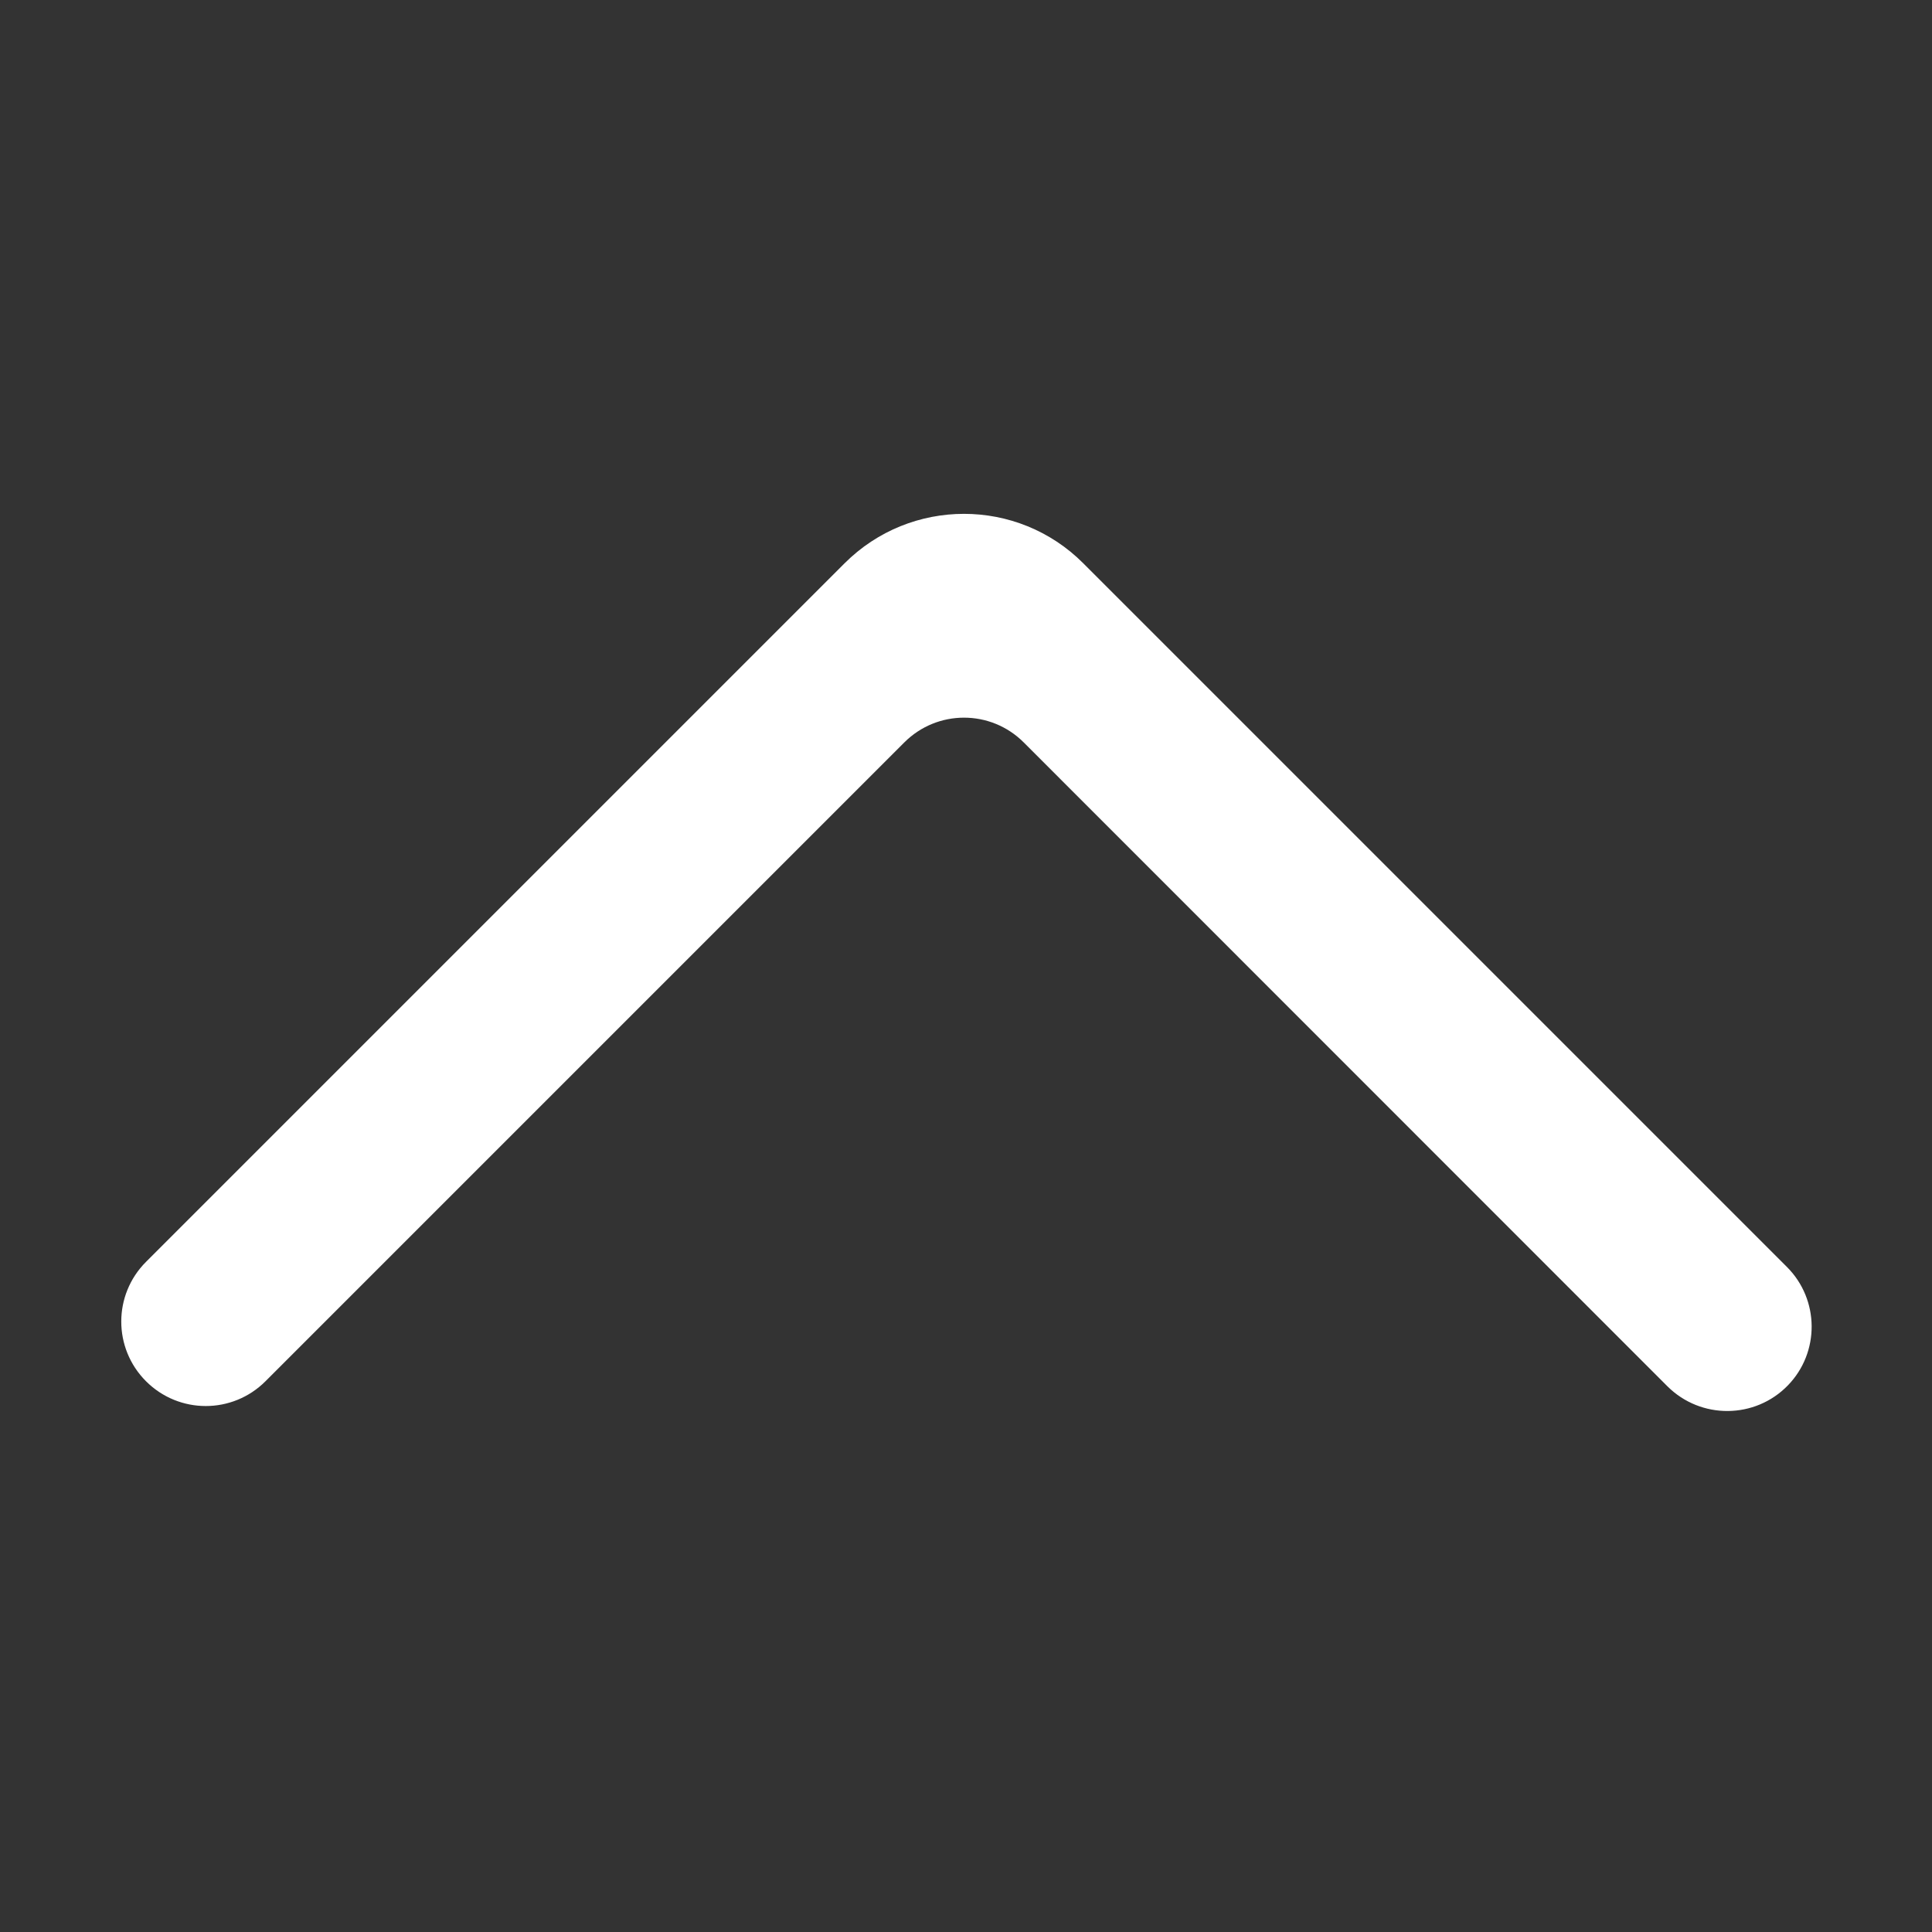 <?xml version="1.0" standalone="no"?><!DOCTYPE svg PUBLIC "-//W3C//DTD SVG 1.1//EN" "http://www.w3.org/Graphics/SVG/1.1/DTD/svg11.dtd"><svg t="1544597804180" class="icon" style="" viewBox="0 0 1024 1024" version="1.1" xmlns="http://www.w3.org/2000/svg" p-id="7542" xmlns:xlink="http://www.w3.org/1999/xlink" width="200" height="200"><rect x="0" y="0" width="1024" height="1024" fill="#333333" stroke="none"/><defs><style type="text/css"></style></defs><path d="M77.4 732.1c-17.5-17.5-17.5-45.8 0-63.3l370.2-370.2c35-35 91.7-35 126.6 0l372.9 372.9c17.3 17.3 17.5 45.3 0.5 62.8-17.4 17.9-46.1 18.1-63.8 0.5L542.6 393.5c-17.5-17.5-45.8-17.5-63.3 0L140.7 732.1c-17.5 17.5-45.8 17.5-63.3 0z" p-id="7543" fill="#ffffff"></path></svg>
